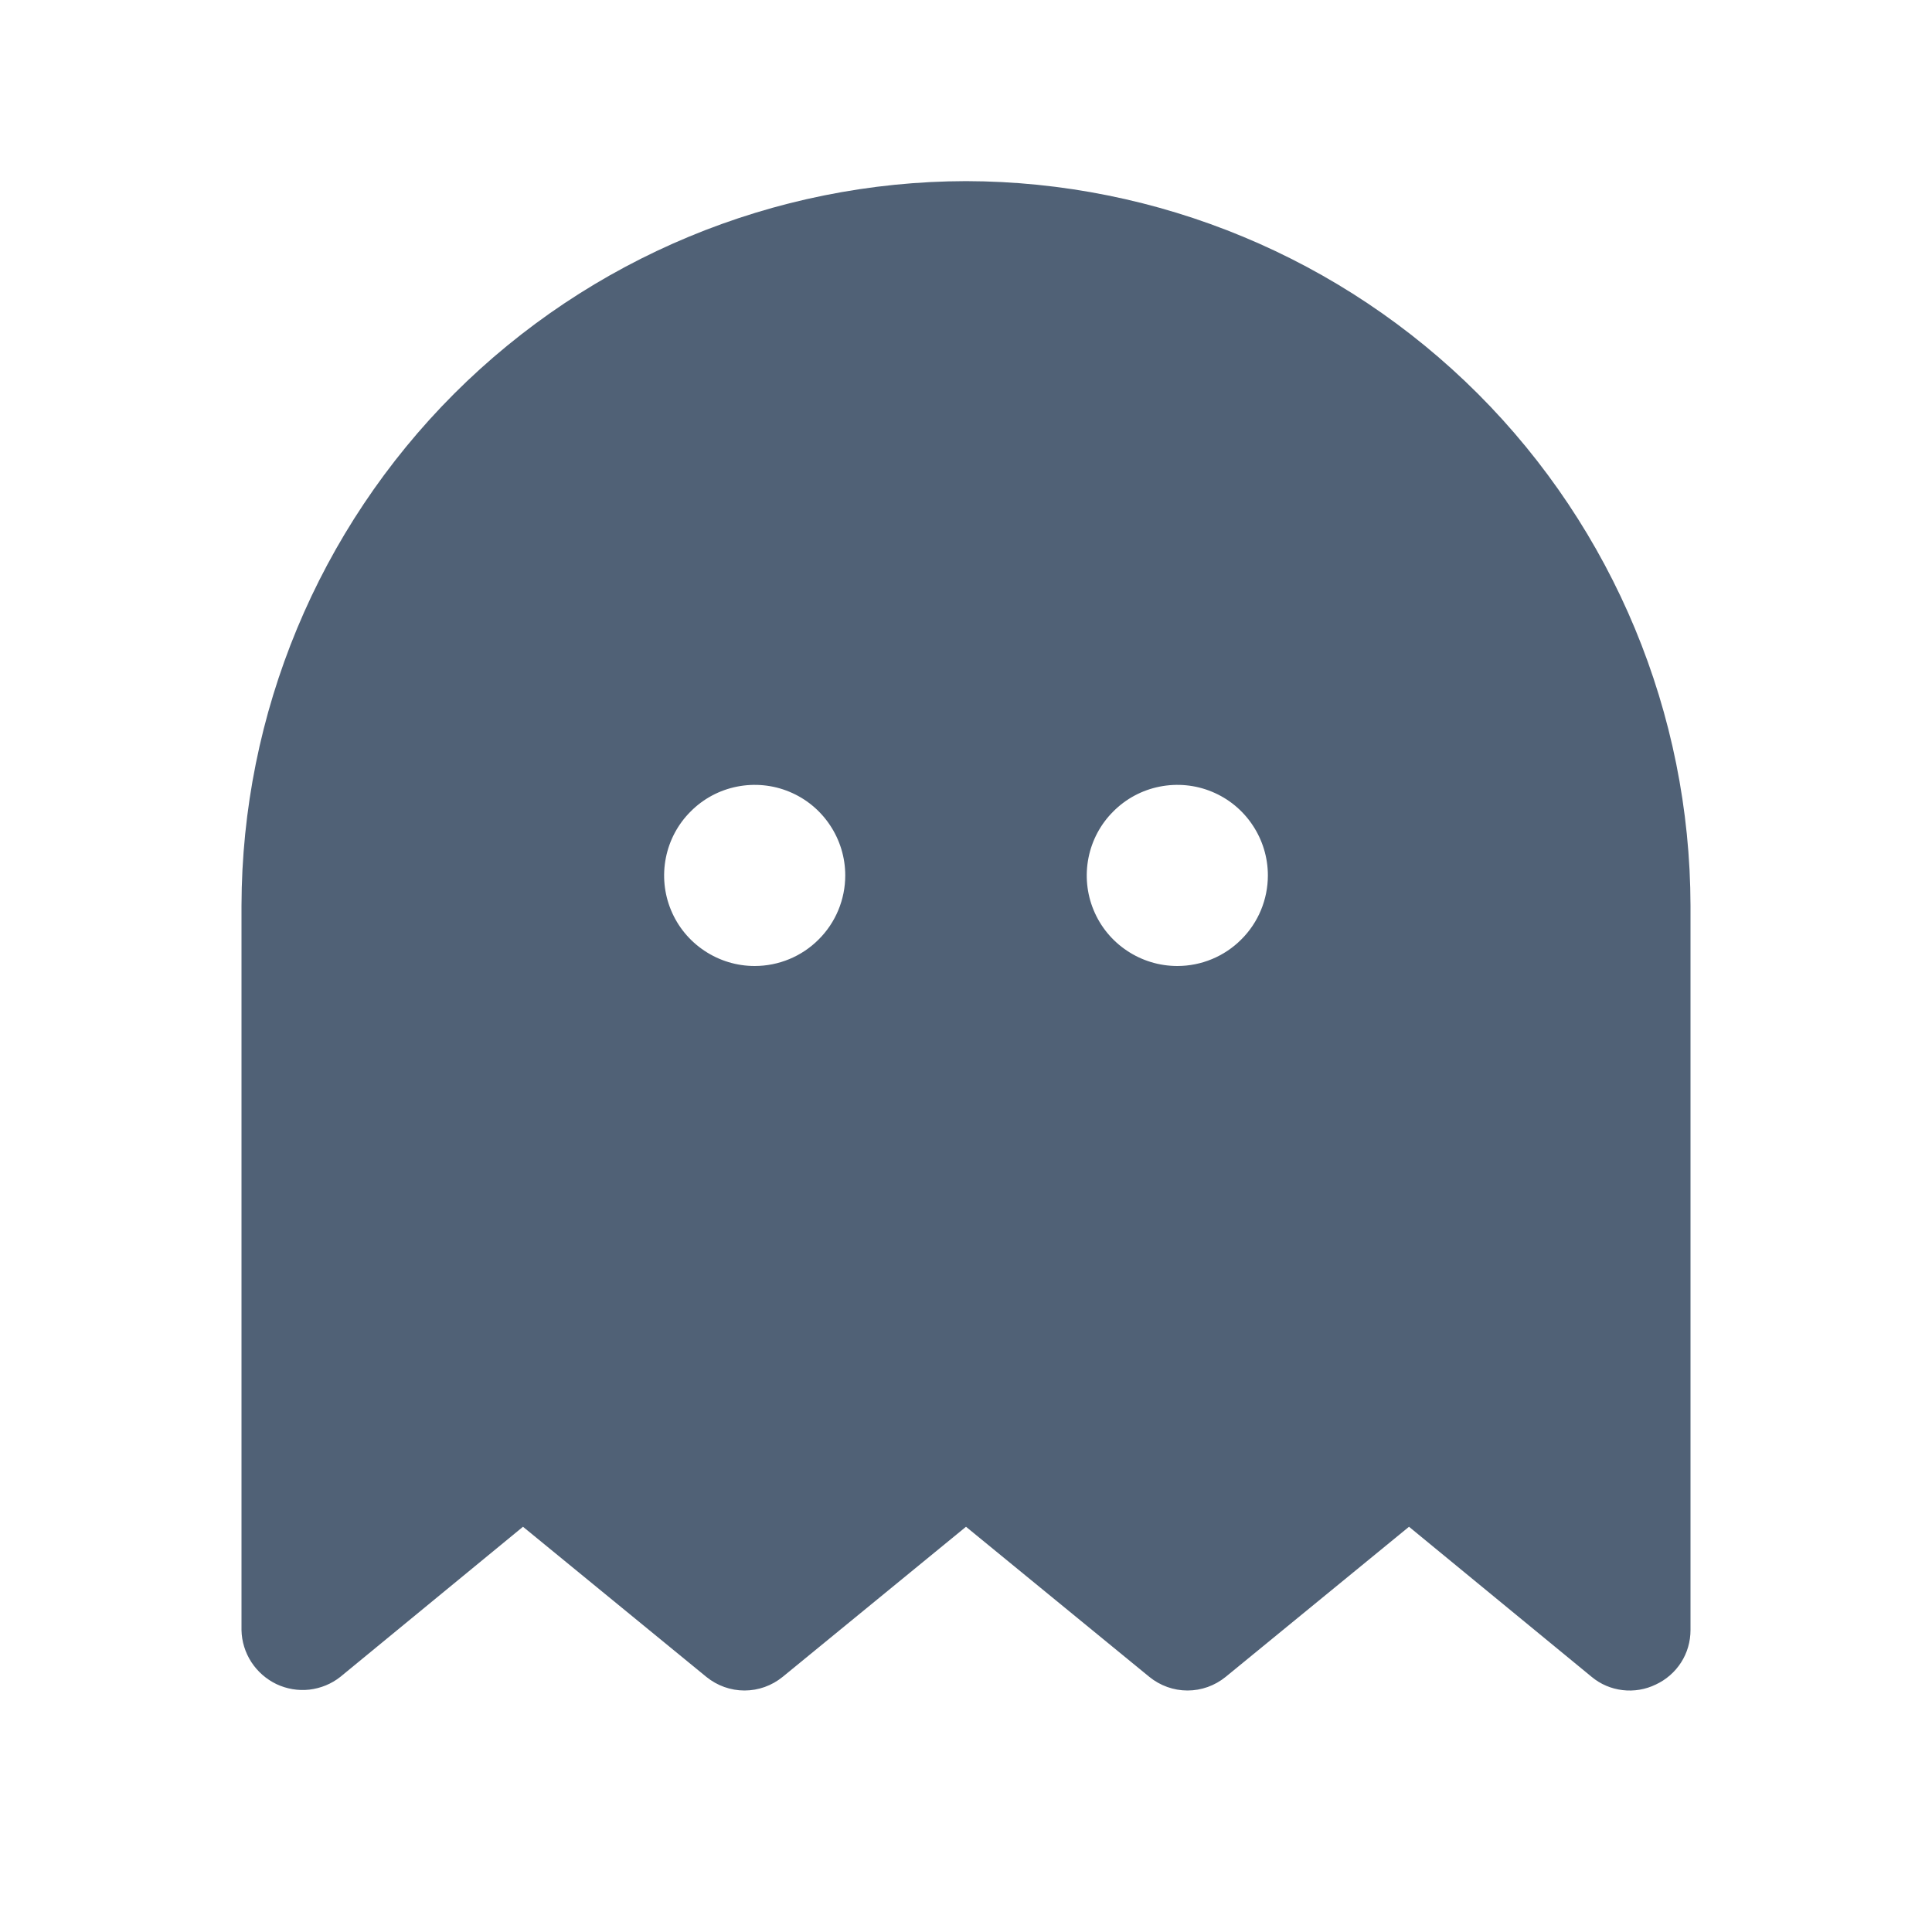 <svg width="20" height="20" viewBox="0 0 20 20" fill="none" xmlns="http://www.w3.org/2000/svg">
<g clip-path="url(#clip0_12224_77911)">
<path d="M10 1.875C8.012 1.879 6.107 2.671 4.701 4.076C3.296 5.482 2.504 7.387 2.5 9.375V16.875C2.502 16.992 2.538 17.107 2.602 17.206C2.666 17.304 2.756 17.383 2.862 17.434C2.968 17.484 3.086 17.504 3.203 17.491C3.32 17.477 3.431 17.432 3.523 17.359L5.414 15.805L7.312 17.359C7.424 17.45 7.563 17.5 7.707 17.5C7.851 17.5 7.99 17.45 8.102 17.359L10 15.805L11.898 17.359C12.01 17.45 12.149 17.5 12.293 17.5C12.437 17.5 12.576 17.45 12.688 17.359L14.586 15.805L16.477 17.359C16.568 17.435 16.679 17.482 16.797 17.496C16.915 17.51 17.034 17.49 17.141 17.438C17.248 17.388 17.339 17.309 17.403 17.209C17.467 17.109 17.5 16.993 17.5 16.875V9.375C17.496 7.387 16.704 5.482 15.299 4.076C13.893 2.671 11.988 1.879 10 1.875ZM7.812 10C7.627 10 7.446 9.945 7.292 9.842C7.137 9.739 7.017 9.593 6.946 9.421C6.875 9.25 6.857 9.061 6.893 8.88C6.929 8.698 7.018 8.531 7.15 8.4C7.281 8.268 7.448 8.179 7.63 8.143C7.811 8.107 8 8.125 8.171 8.196C8.343 8.267 8.489 8.387 8.592 8.542C8.695 8.696 8.75 8.877 8.75 9.062C8.75 9.311 8.651 9.55 8.475 9.725C8.3 9.901 8.061 10 7.812 10ZM12.188 10C12.002 10 11.821 9.945 11.667 9.842C11.512 9.739 11.392 9.593 11.321 9.421C11.25 9.25 11.232 9.061 11.268 8.88C11.304 8.698 11.393 8.531 11.525 8.4C11.656 8.268 11.823 8.179 12.005 8.143C12.187 8.107 12.375 8.125 12.546 8.196C12.718 8.267 12.864 8.387 12.967 8.542C13.07 8.696 13.125 8.877 13.125 9.062C13.125 9.311 13.026 9.55 12.85 9.725C12.675 9.901 12.436 10 12.188 10Z" fill="#506176"/>
</g>
<defs>
<clipPath id="clip0_12224_77911">
<rect width="20" height="20" fill="white"/>
</clipPath>
</defs>
</svg>
